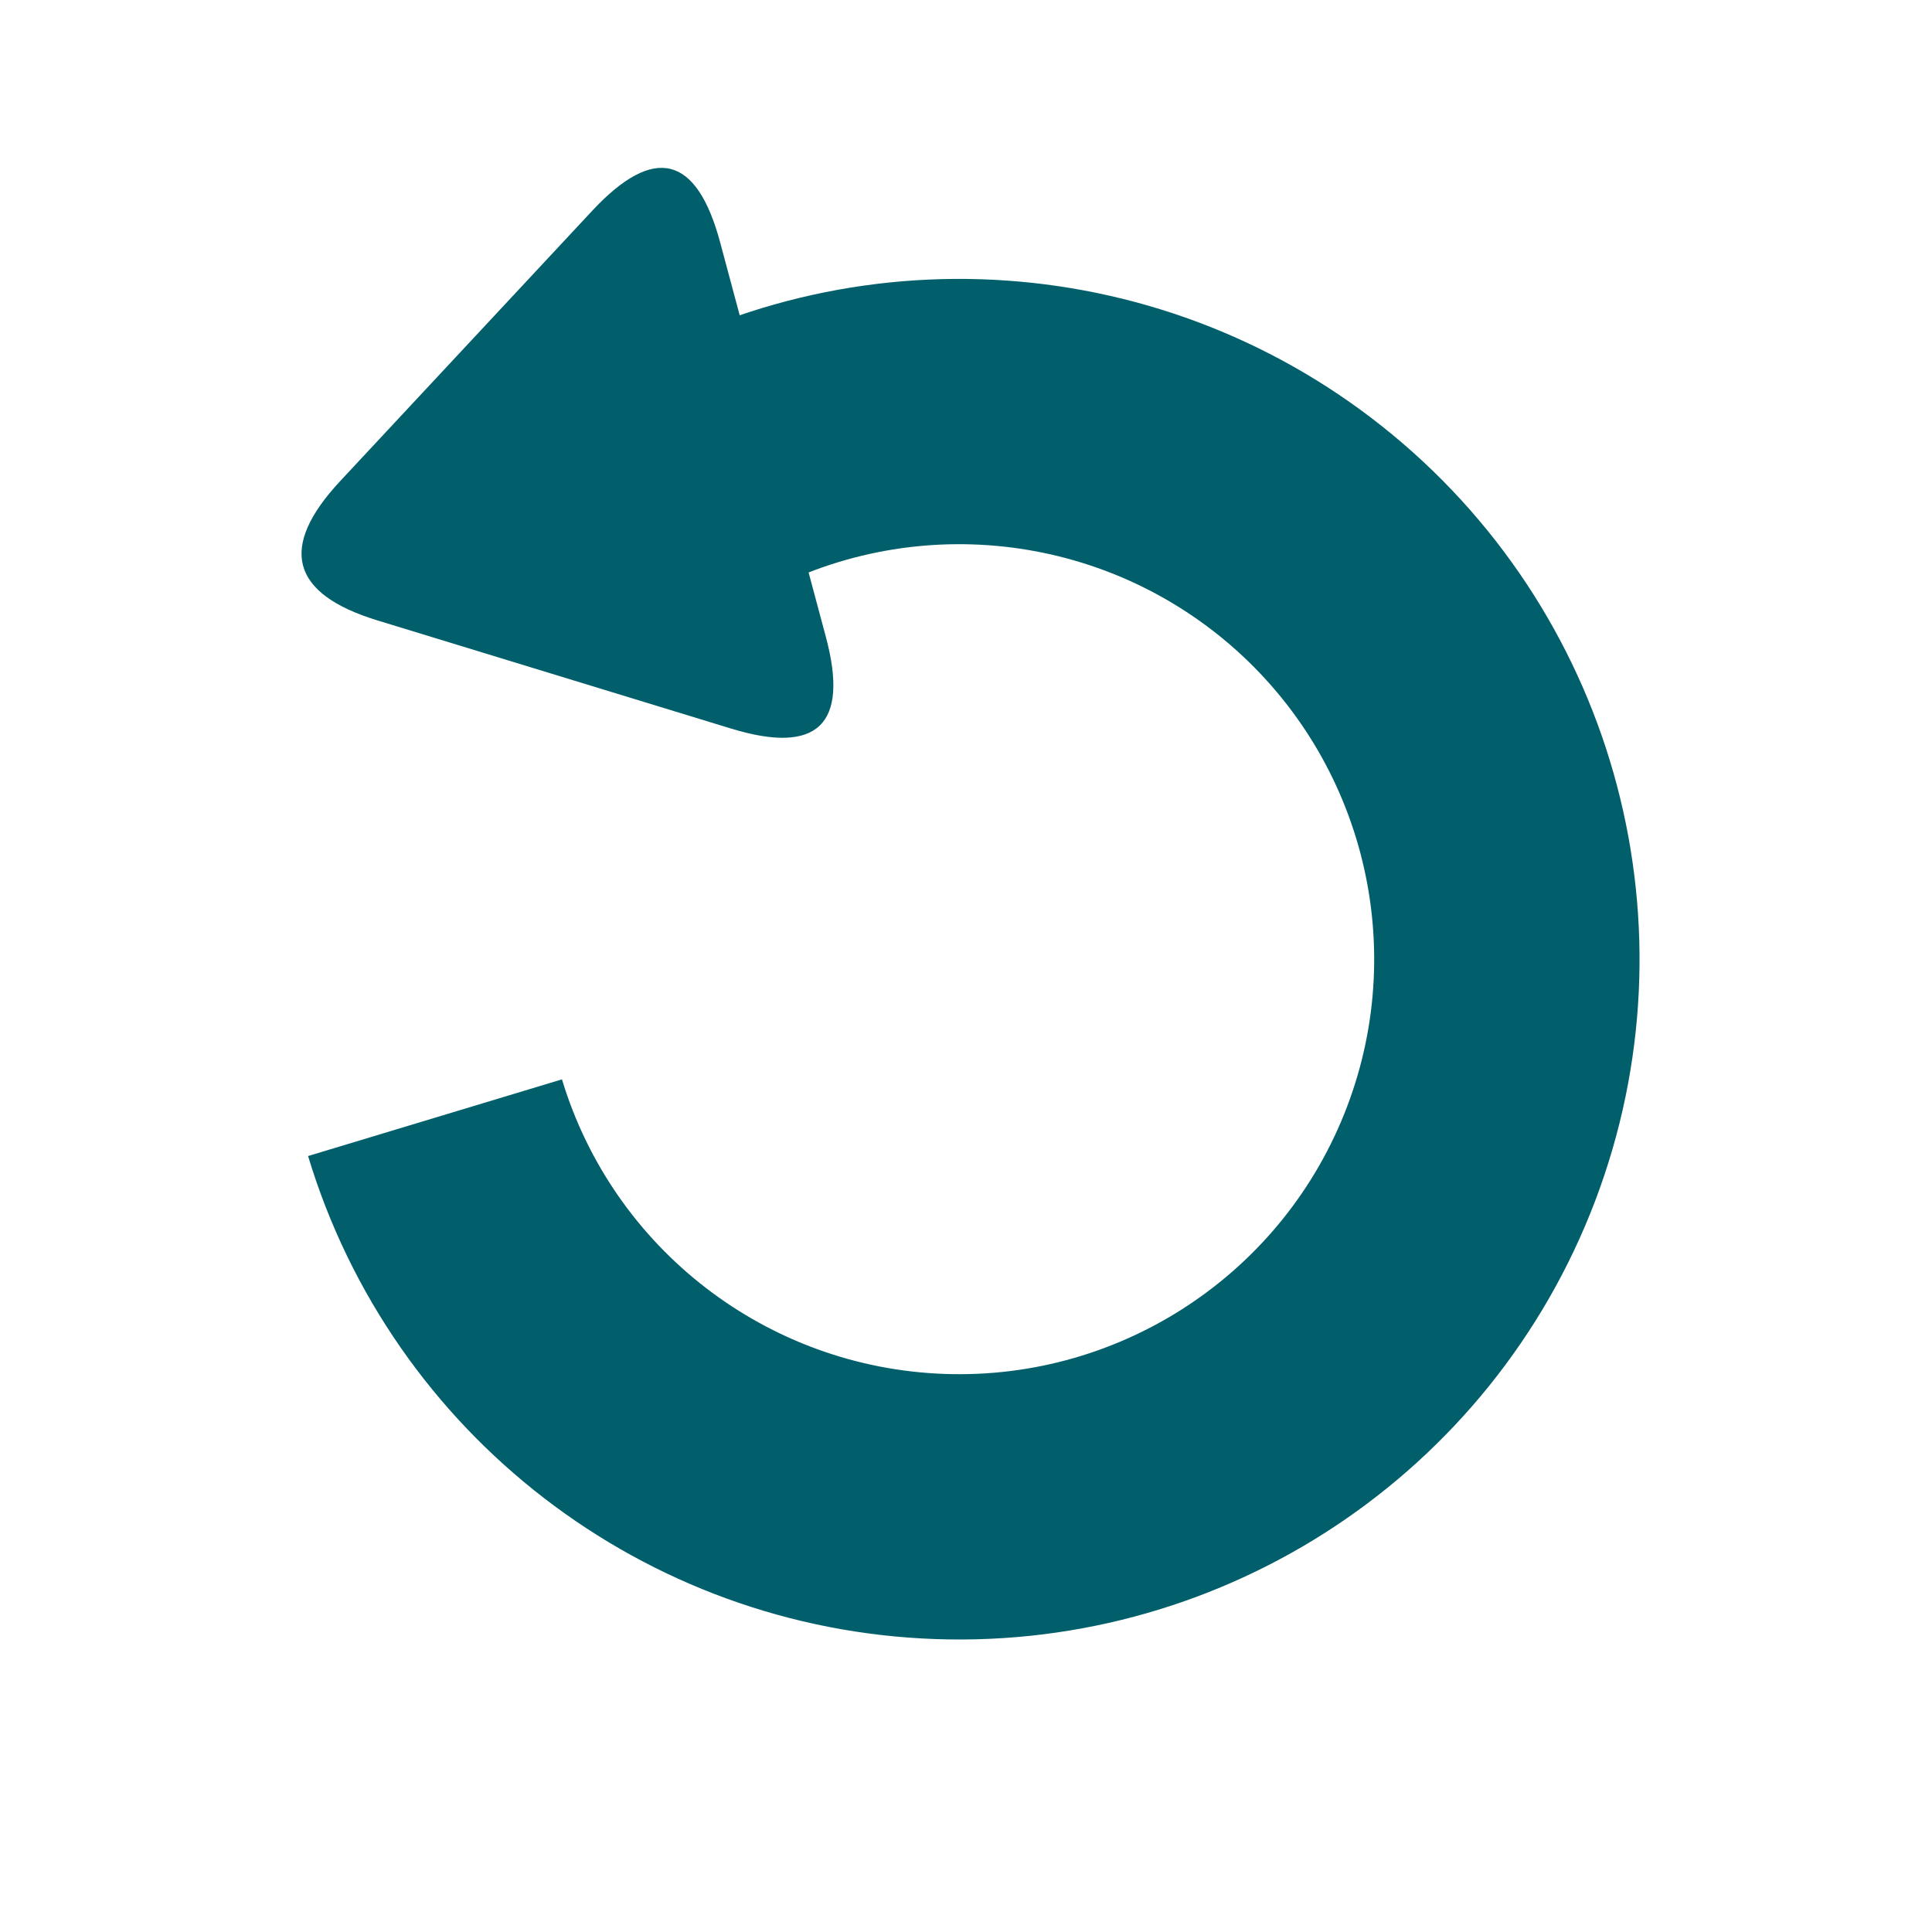 <?xml version="1.0" encoding="UTF-8"?>
<!DOCTYPE svg PUBLIC "-//W3C//DTD SVG 1.1//EN" "http://www.w3.org/Graphics/SVG/1.1/DTD/svg11.dtd">
<!-- File created by Marietta Hamberger, 2025. Licensed under CC BY 4.0 -->
<svg xmlns="http://www.w3.org/2000/svg" xmlns:xlink="http://www.w3.org/1999/xlink" version="1.1" width="142px" height="142px" viewBox="-0.5 -0.5 142 142" content="&lt;mxfile host=&quot;Electron&quot; agent=&quot;Mozilla/5.0 (Macintosh; Intel Mac OS X 10_15_7) AppleWebKit/537.36 (KHTML, like Gecko) draw.io/24.7.8 Chrome/128.0.661.36 Electron/32.0.1 Safari/537.36&quot; version=&quot;24.7.8&quot; scale=&quot;1&quot; border=&quot;0&quot;&gt;&#10;  &lt;diagram name=&quot;Page-1&quot; id=&quot;ZEsFbGzc0pELmr9J4AeA&quot;&gt;&#10;    &lt;mxGraphModel dx=&quot;287&quot; dy=&quot;196&quot; grid=&quot;1&quot; gridSize=&quot;10&quot; guides=&quot;1&quot; tooltips=&quot;1&quot; connect=&quot;1&quot; arrows=&quot;1&quot; fold=&quot;1&quot; page=&quot;1&quot; pageScale=&quot;1&quot; pageWidth=&quot;827&quot; pageHeight=&quot;1169&quot; math=&quot;0&quot; shadow=&quot;0&quot;&gt;&#10;      &lt;root&gt;&#10;        &lt;mxCell id=&quot;0&quot; /&gt;&#10;        &lt;mxCell id=&quot;1&quot; parent=&quot;0&quot; /&gt;&#10;        &lt;mxCell id=&quot;2&quot; value=&quot;&quot; style=&quot;rounded=0;whiteSpace=wrap;html=1;aspect=fixed;strokeColor=none;fillColor=none;&quot; vertex=&quot;1&quot; parent=&quot;1&quot;&gt;&#10;          &lt;mxGeometry x=&quot;368&quot; y=&quot;71&quot; width=&quot;110&quot; height=&quot;110&quot; as=&quot;geometry&quot; /&gt;&#10;        &lt;/mxCell&gt;&#10;        &lt;mxCell id=&quot;3&quot; value=&quot;&quot; style=&quot;verticalLabelPosition=bottom;verticalAlign=top;html=1;shape=mxgraph.basic.partConcEllipse;startAngle=0.287;endAngle=0.078;arcWidth=0.39;fillColor=#015f6b;strokeColor=none;rotation=-135;&quot; vertex=&quot;1&quot; parent=&quot;1&quot;&gt;&#10;          &lt;mxGeometry x=&quot;374&quot; y=&quot;80&quot; width=&quot;100&quot; height=&quot;100&quot; as=&quot;geometry&quot; /&gt;&#10;        &lt;/mxCell&gt;&#10;        &lt;mxCell id=&quot;4&quot; value=&quot;&quot; style=&quot;triangle;whiteSpace=wrap;html=1;rounded=1;strokeColor=none;fillColor=#015f6b;rotation=-195;&quot; vertex=&quot;1&quot; parent=&quot;1&quot;&gt;&#10;          &lt;mxGeometry x=&quot;371&quot; y=&quot;72&quot; width=&quot;40&quot; height=&quot;50&quot; as=&quot;geometry&quot; /&gt;&#10;        &lt;/mxCell&gt;&#10;      &lt;/root&gt;&#10;    &lt;/mxGraphModel&gt;&#10;  &lt;/diagram&gt;&#10;&lt;/mxfile&gt;&#10;"><defs/><g><g data-cell-id="0"><g data-cell-id="1"><g data-cell-id="VWYLBI9BsbSdJfUN_UdN-1"><g><rect x="14" y="11" width="110" height="110" fill="none" stroke="none" pointer-events="all"/></g></g><g data-cell-id="4FXkpTzSugxoSg33Id_C-1"><g><path d="M 118.63 81.61 C 113.67 102.42 96 117.77 74.7 119.78 C 53.39 121.79 33.17 110.02 24.39 90.5 C 15.62 70.98 20.24 48.04 35.89 33.44 C 51.54 18.84 74.75 15.82 93.61 25.93 L 84.4 43.11 C 72.9 36.95 58.74 38.79 49.19 47.7 C 39.65 56.6 36.83 70.6 42.18 82.5 C 47.53 94.41 59.87 101.59 72.86 100.37 C 85.86 99.14 96.64 89.78 99.67 77.08 Z" fill="#015f6b" stroke="none" transform="rotate(-135,70,70)" pointer-events="all"/></g></g><g data-cell-id="4FXkpTzSugxoSg33Id_C-2"><g><path d="M 17 37 L 17 22 Q 17 12 25.48 17.3 L 48.52 31.7 Q 57 37 48.52 42.3 L 25.48 56.7 Q 17 62 17 52 Z" fill="#015f6b" stroke="none" transform="rotate(-195,37,37)" pointer-events="all"/></g></g></g></g></g></svg>

